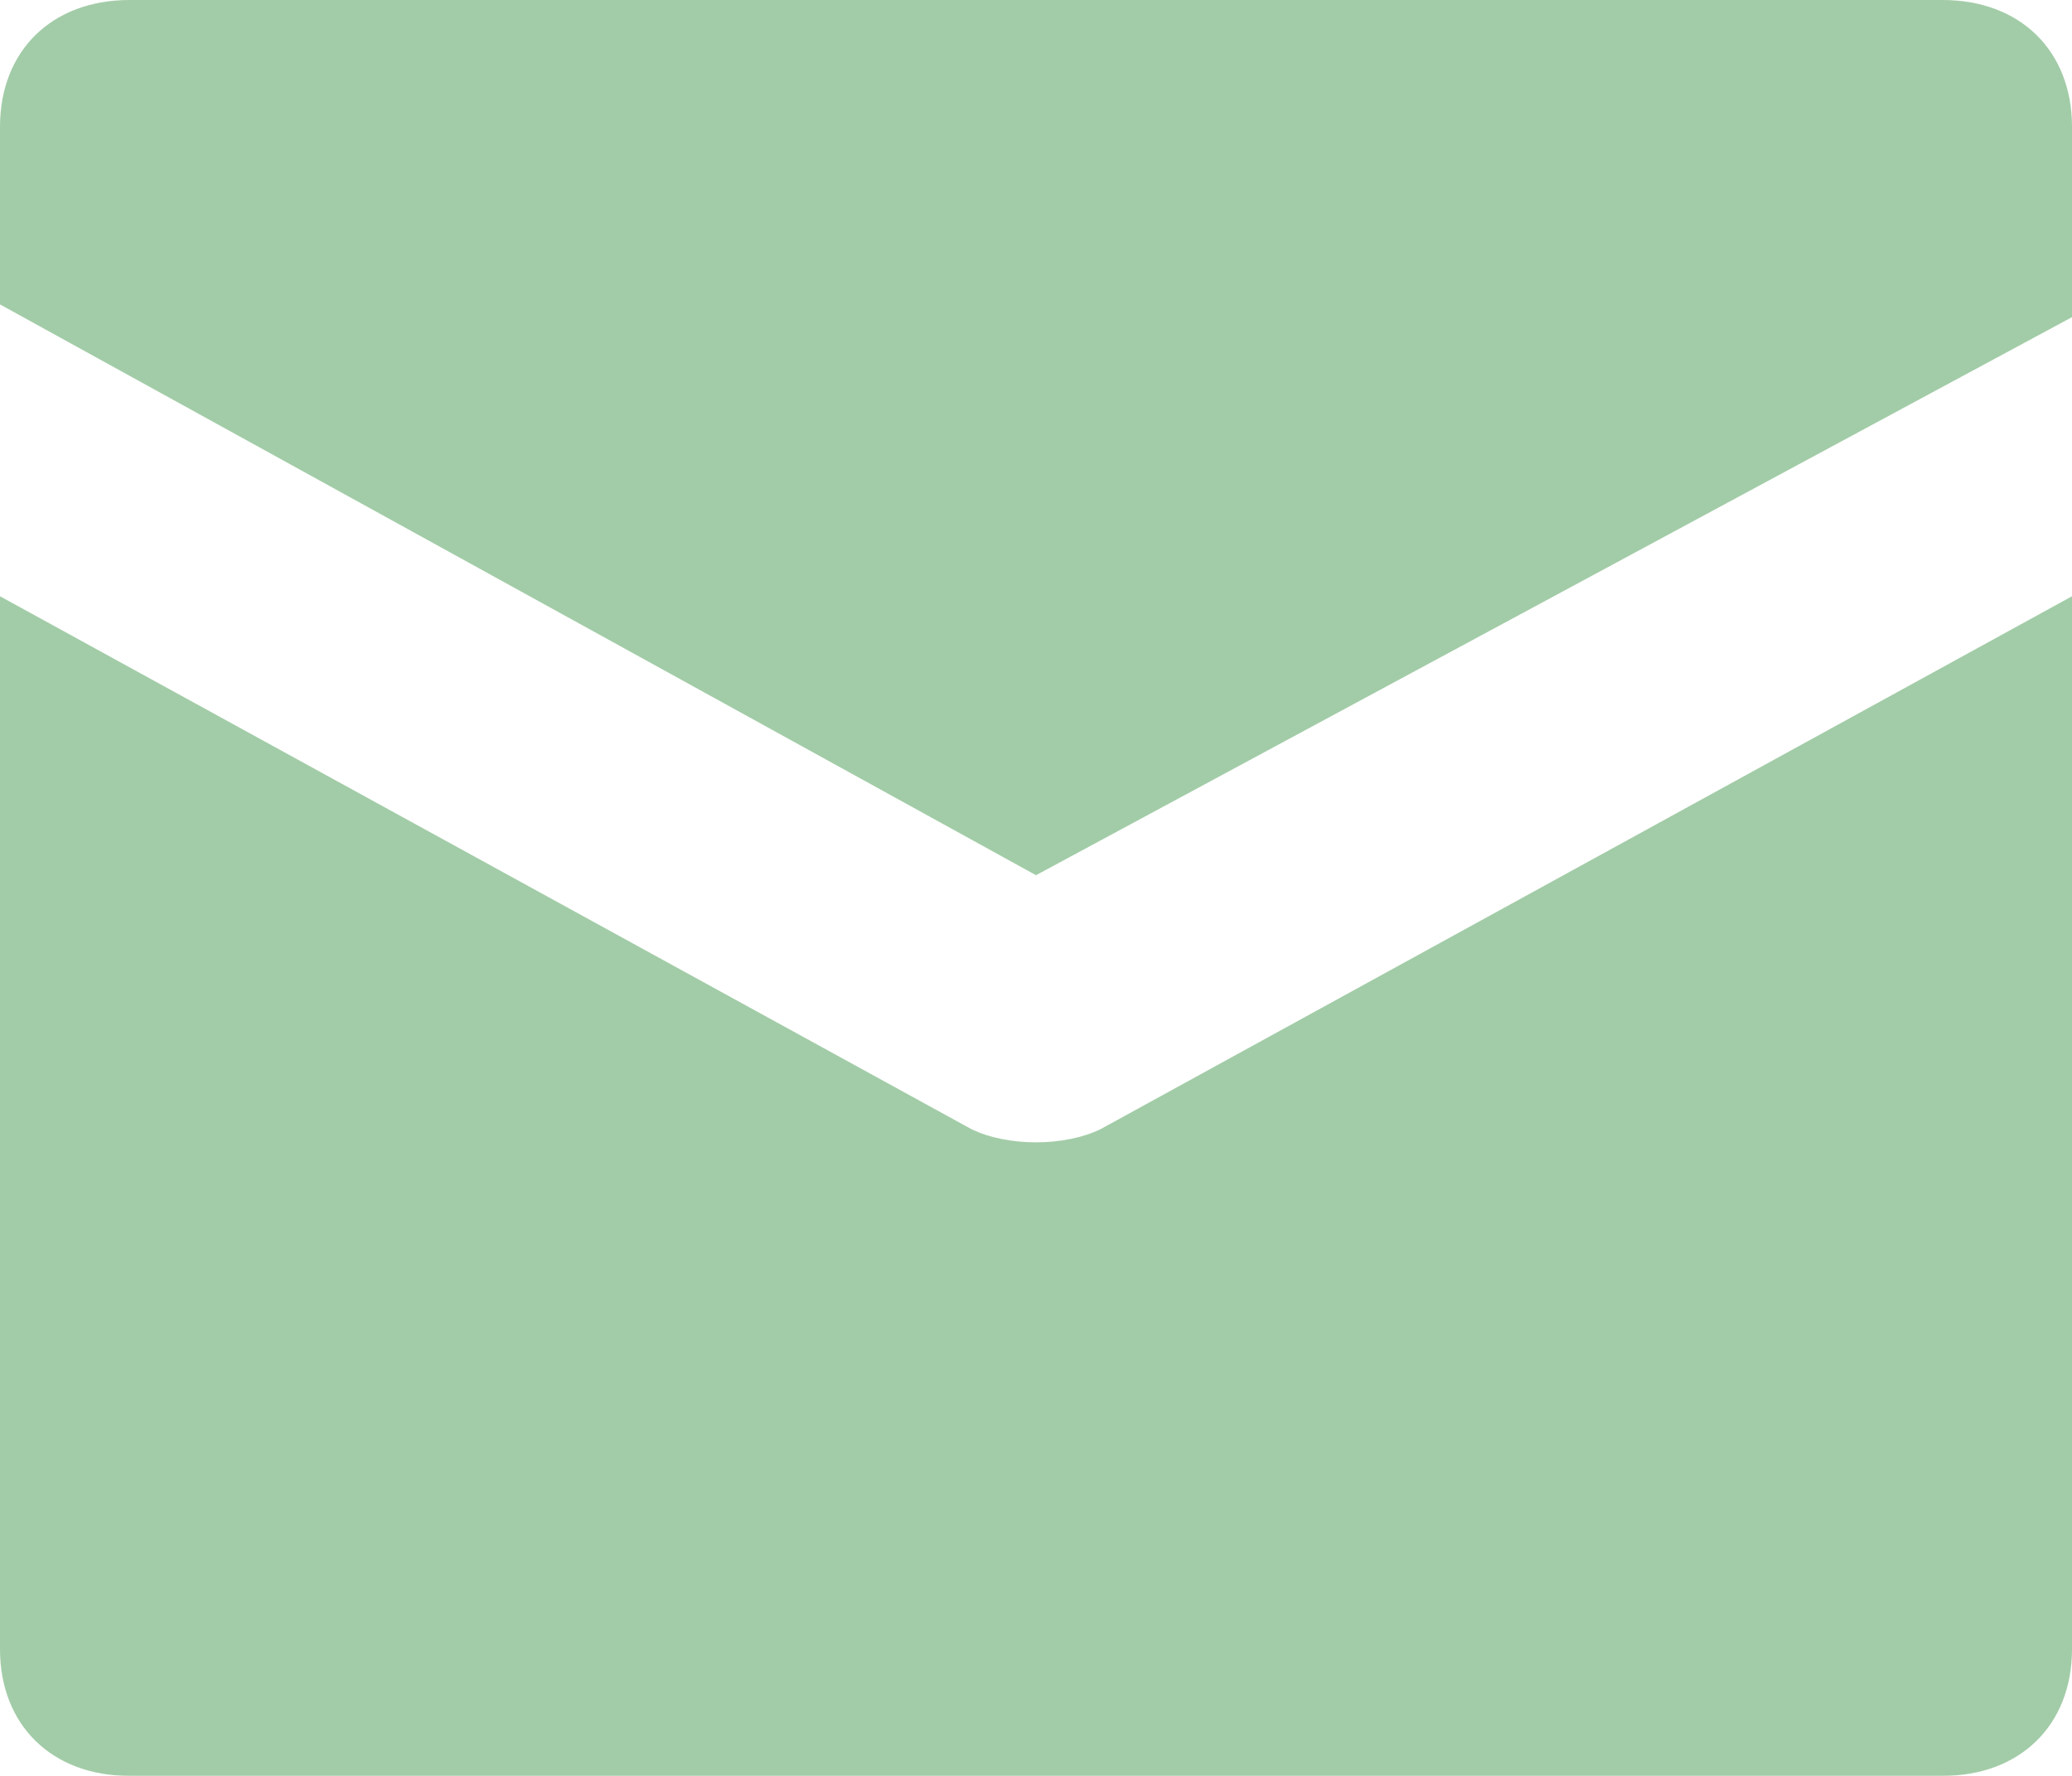<?xml version="1.0" encoding="UTF-8"?>
<svg width="14px" height="12px" viewBox="0 0 14 12" version="1.1" xmlns="http://www.w3.org/2000/svg" xmlns:xlink="http://www.w3.org/1999/xlink">
    <title>C70CAA06-B40D-4345-A154-8F643A820F8A</title>
    <g id="Page-1" stroke="none" stroke-width="1" fill="none" fill-rule="evenodd" opacity="0.5">
        <g id="UI-Kit_C1" transform="translate(-2763, -793)" fill="#459950" fill-rule="nonzero">
            <path d="M2777,797.029 L2777,804.143 C2777,804.657 2776.65,805 2776.125,805 L2776.125,805 L2763.875,805 C2763.35,805 2763,804.657 2763,804.143 L2763,804.143 L2763,797.029 L2769.562,800.629 C2769.807,800.749 2770.193,800.749 2770.438,800.629 L2770.438,800.629 L2777,797.029 Z M2776.125,793 C2776.65,793 2777,793.343 2777,793.857 L2777,793.857 L2777,795.143 L2770,798.914 L2763,795.057 L2763,793.857 C2763,793.343 2763.35,793 2763.875,793 L2763.875,793 Z" id="email_green-1"></path>
        </g>
    </g>
</svg>